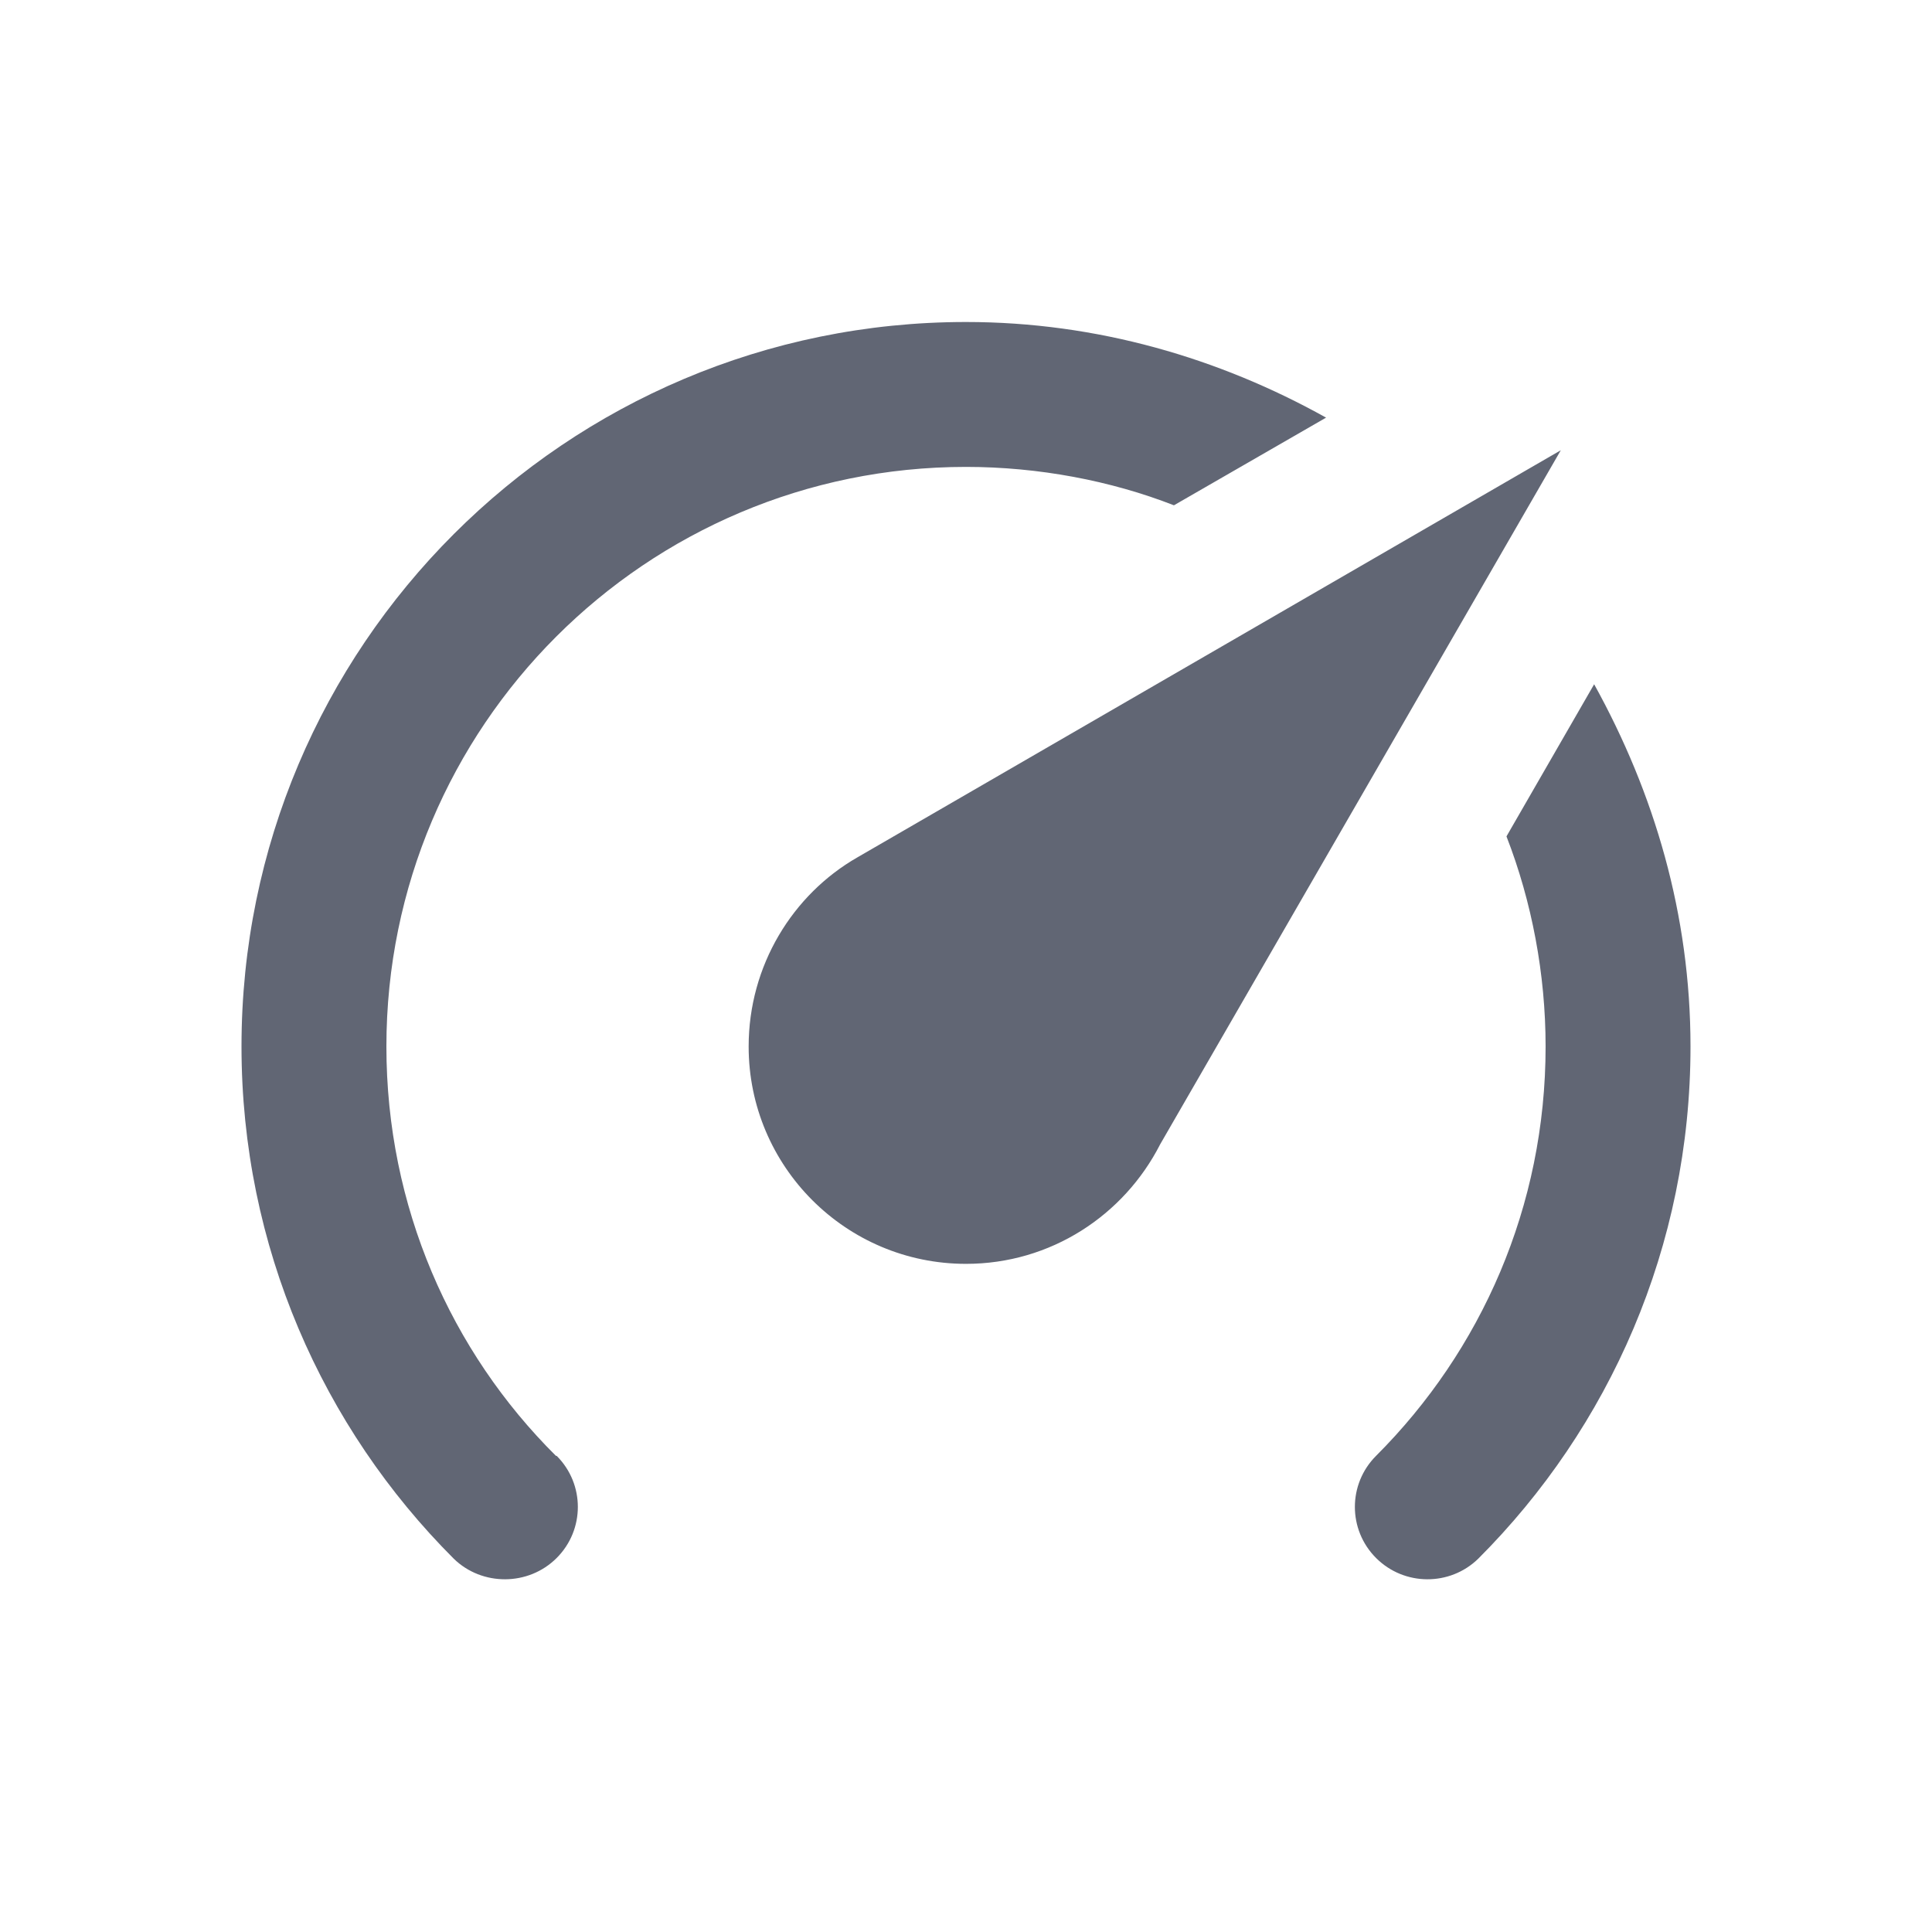 <?xml version="1.0" encoding="UTF-8"?>
<svg width="24px" height="24px" viewBox="0 0 24 24" version="1.1" xmlns="http://www.w3.org/2000/svg" xmlns:xlink="http://www.w3.org/1999/xlink">
    <g id="Elements" stroke="none" stroke-width="1" fill="none" fill-rule="evenodd">
        <g id="Sidebar-icons-V2" transform="translate(-61, -667)">
            <g id="ic-testing-eb50" transform="translate(61, 667)">
                <rect id="Rectangle" x="0" y="0" width="24" height="24"></rect>
                <g id="speedometer" transform="translate(3, 4)" fill="#616674">
                    <path d="M9,11.7 C7.509,11.7 6.3,10.491 6.3,9 C6.3,7.992 6.849,7.11 7.65,6.651 L16.389,1.593 L11.412,10.215 C10.962,11.097 10.053,11.7 9,11.7 M9,0 C10.629,0 12.15,0.45 13.473,1.188 L11.583,2.277 C10.8,1.971 9.9,1.8 9,1.8 C5.024,1.8 1.8,5.024 1.8,9 C1.8,10.989 2.601,12.789 3.906,14.085 L3.915,14.085 C4.266,14.436 4.266,15.003 3.915,15.354 C3.564,15.705 2.988,15.705 2.637,15.363 L2.637,15.363 C1.008,13.734 0,11.484 0,9 C0,4.029 4.029,0 9,0 M18,9 C18,11.484 16.992,13.734 15.363,15.363 L15.363,15.363 C15.012,15.705 14.445,15.705 14.094,15.354 C13.743,15.003 13.743,14.436 14.094,14.085 L14.094,14.085 C15.399,12.78 16.2,10.989 16.2,9 C16.2,8.1 16.029,7.2 15.714,6.39 L16.803,4.5 C17.55,5.85 18,7.362 18,9 Z" id="Shape"></path>
                </g>
            </g>
        </g>
    </g>
</svg>